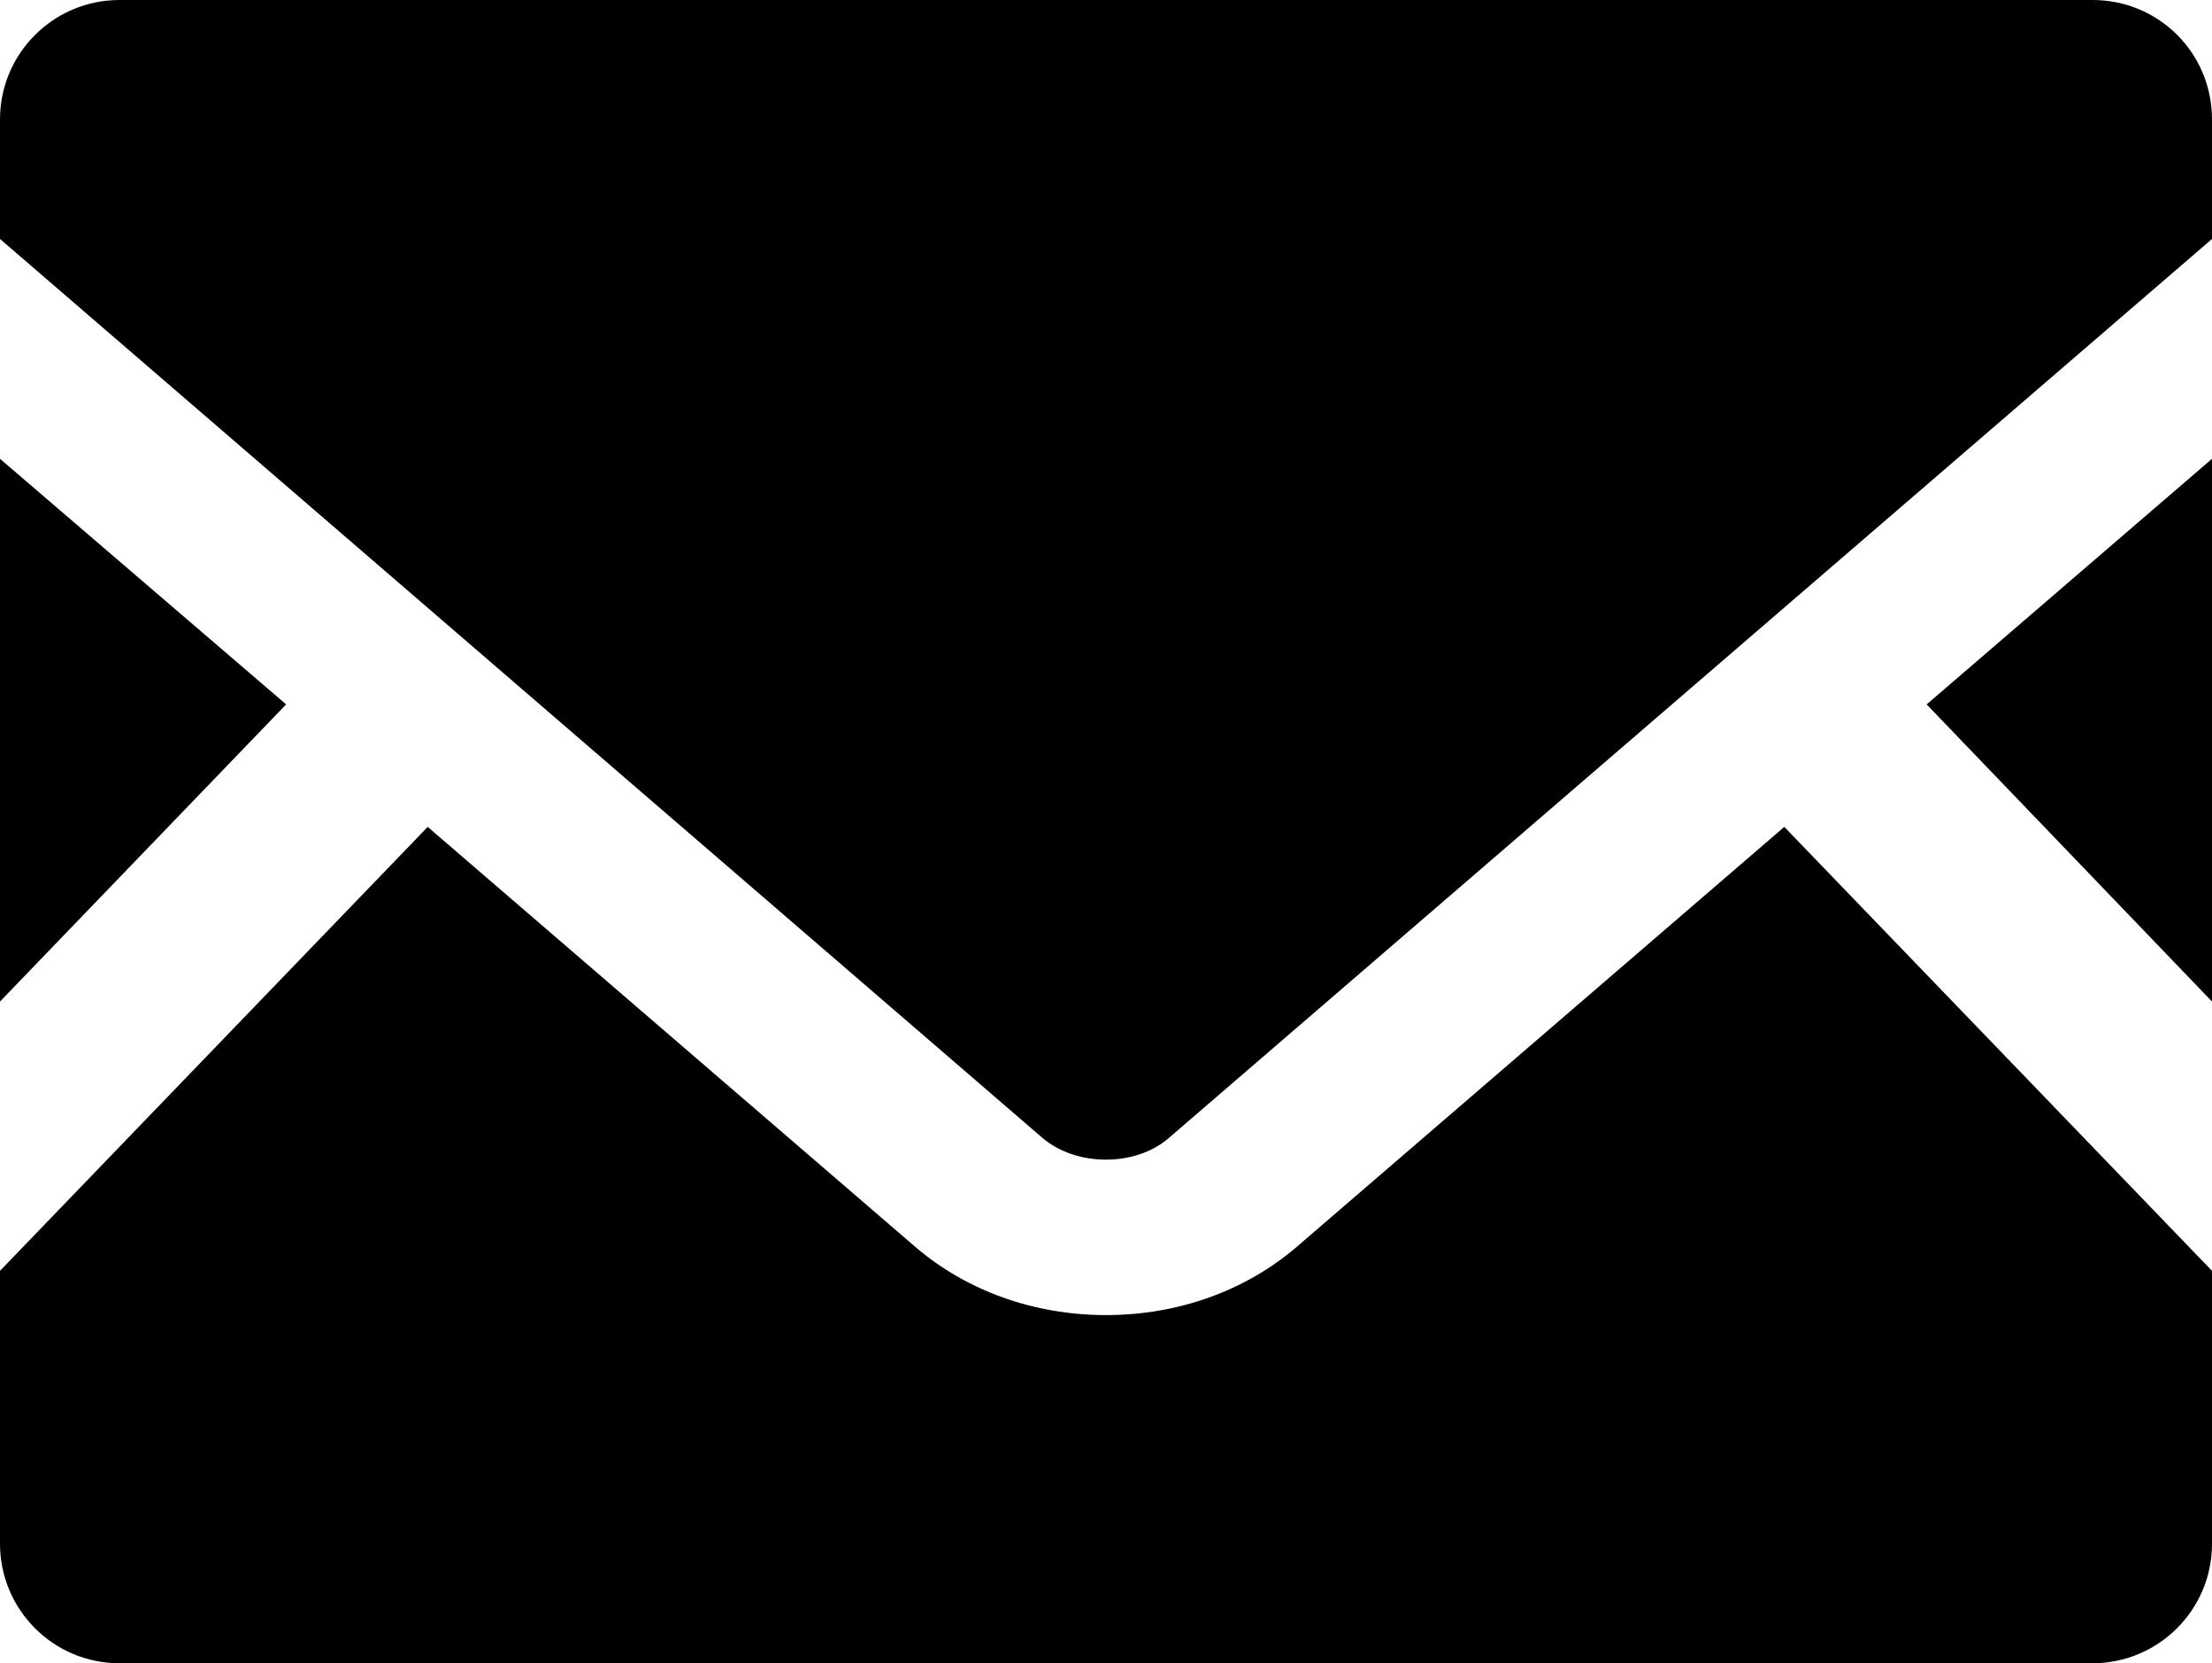 <?xml version="1.0" encoding="UTF-8"?>
<svg id="a" data-name="icon" xmlns="http://www.w3.org/2000/svg" width="140" height="105.23" viewBox="0 0 140 105.23">
  <defs>
    <style>
      .c {
        stroke-width: 0px;
      }
    </style>
  </defs>
  <g id="b" data-name="email">
    <polygon class="c" points="140 63.37 121.94 44.57 140 29.03 140 63.37"/>
    <polygon class="c" points="18.11 44.57 0 63.37 0 29.03 18.11 44.57"/>
    <path class="c" d="m140,80.41v17.27c0,4.2-3.41,7.56-7.56,7.56H7.56c-4.2,0-7.56-3.41-7.56-7.56v-17.27l27.07-28.09,30.89,26.6c3.22,2.75,7.47,4.29,12.04,4.29s8.82-1.54,12.04-4.29l30.89-26.6,27.07,28.09Z"/>
    <path class="c" d="m140,7.56v7.56l-66.03,56.89c-2.1,1.82-5.83,1.82-7.98,0L0,15.12v-7.56C0,3.36,3.41,0,7.56,0h124.88c4.2,0,7.56,3.36,7.56,7.56Z"/>
  </g>
</svg>